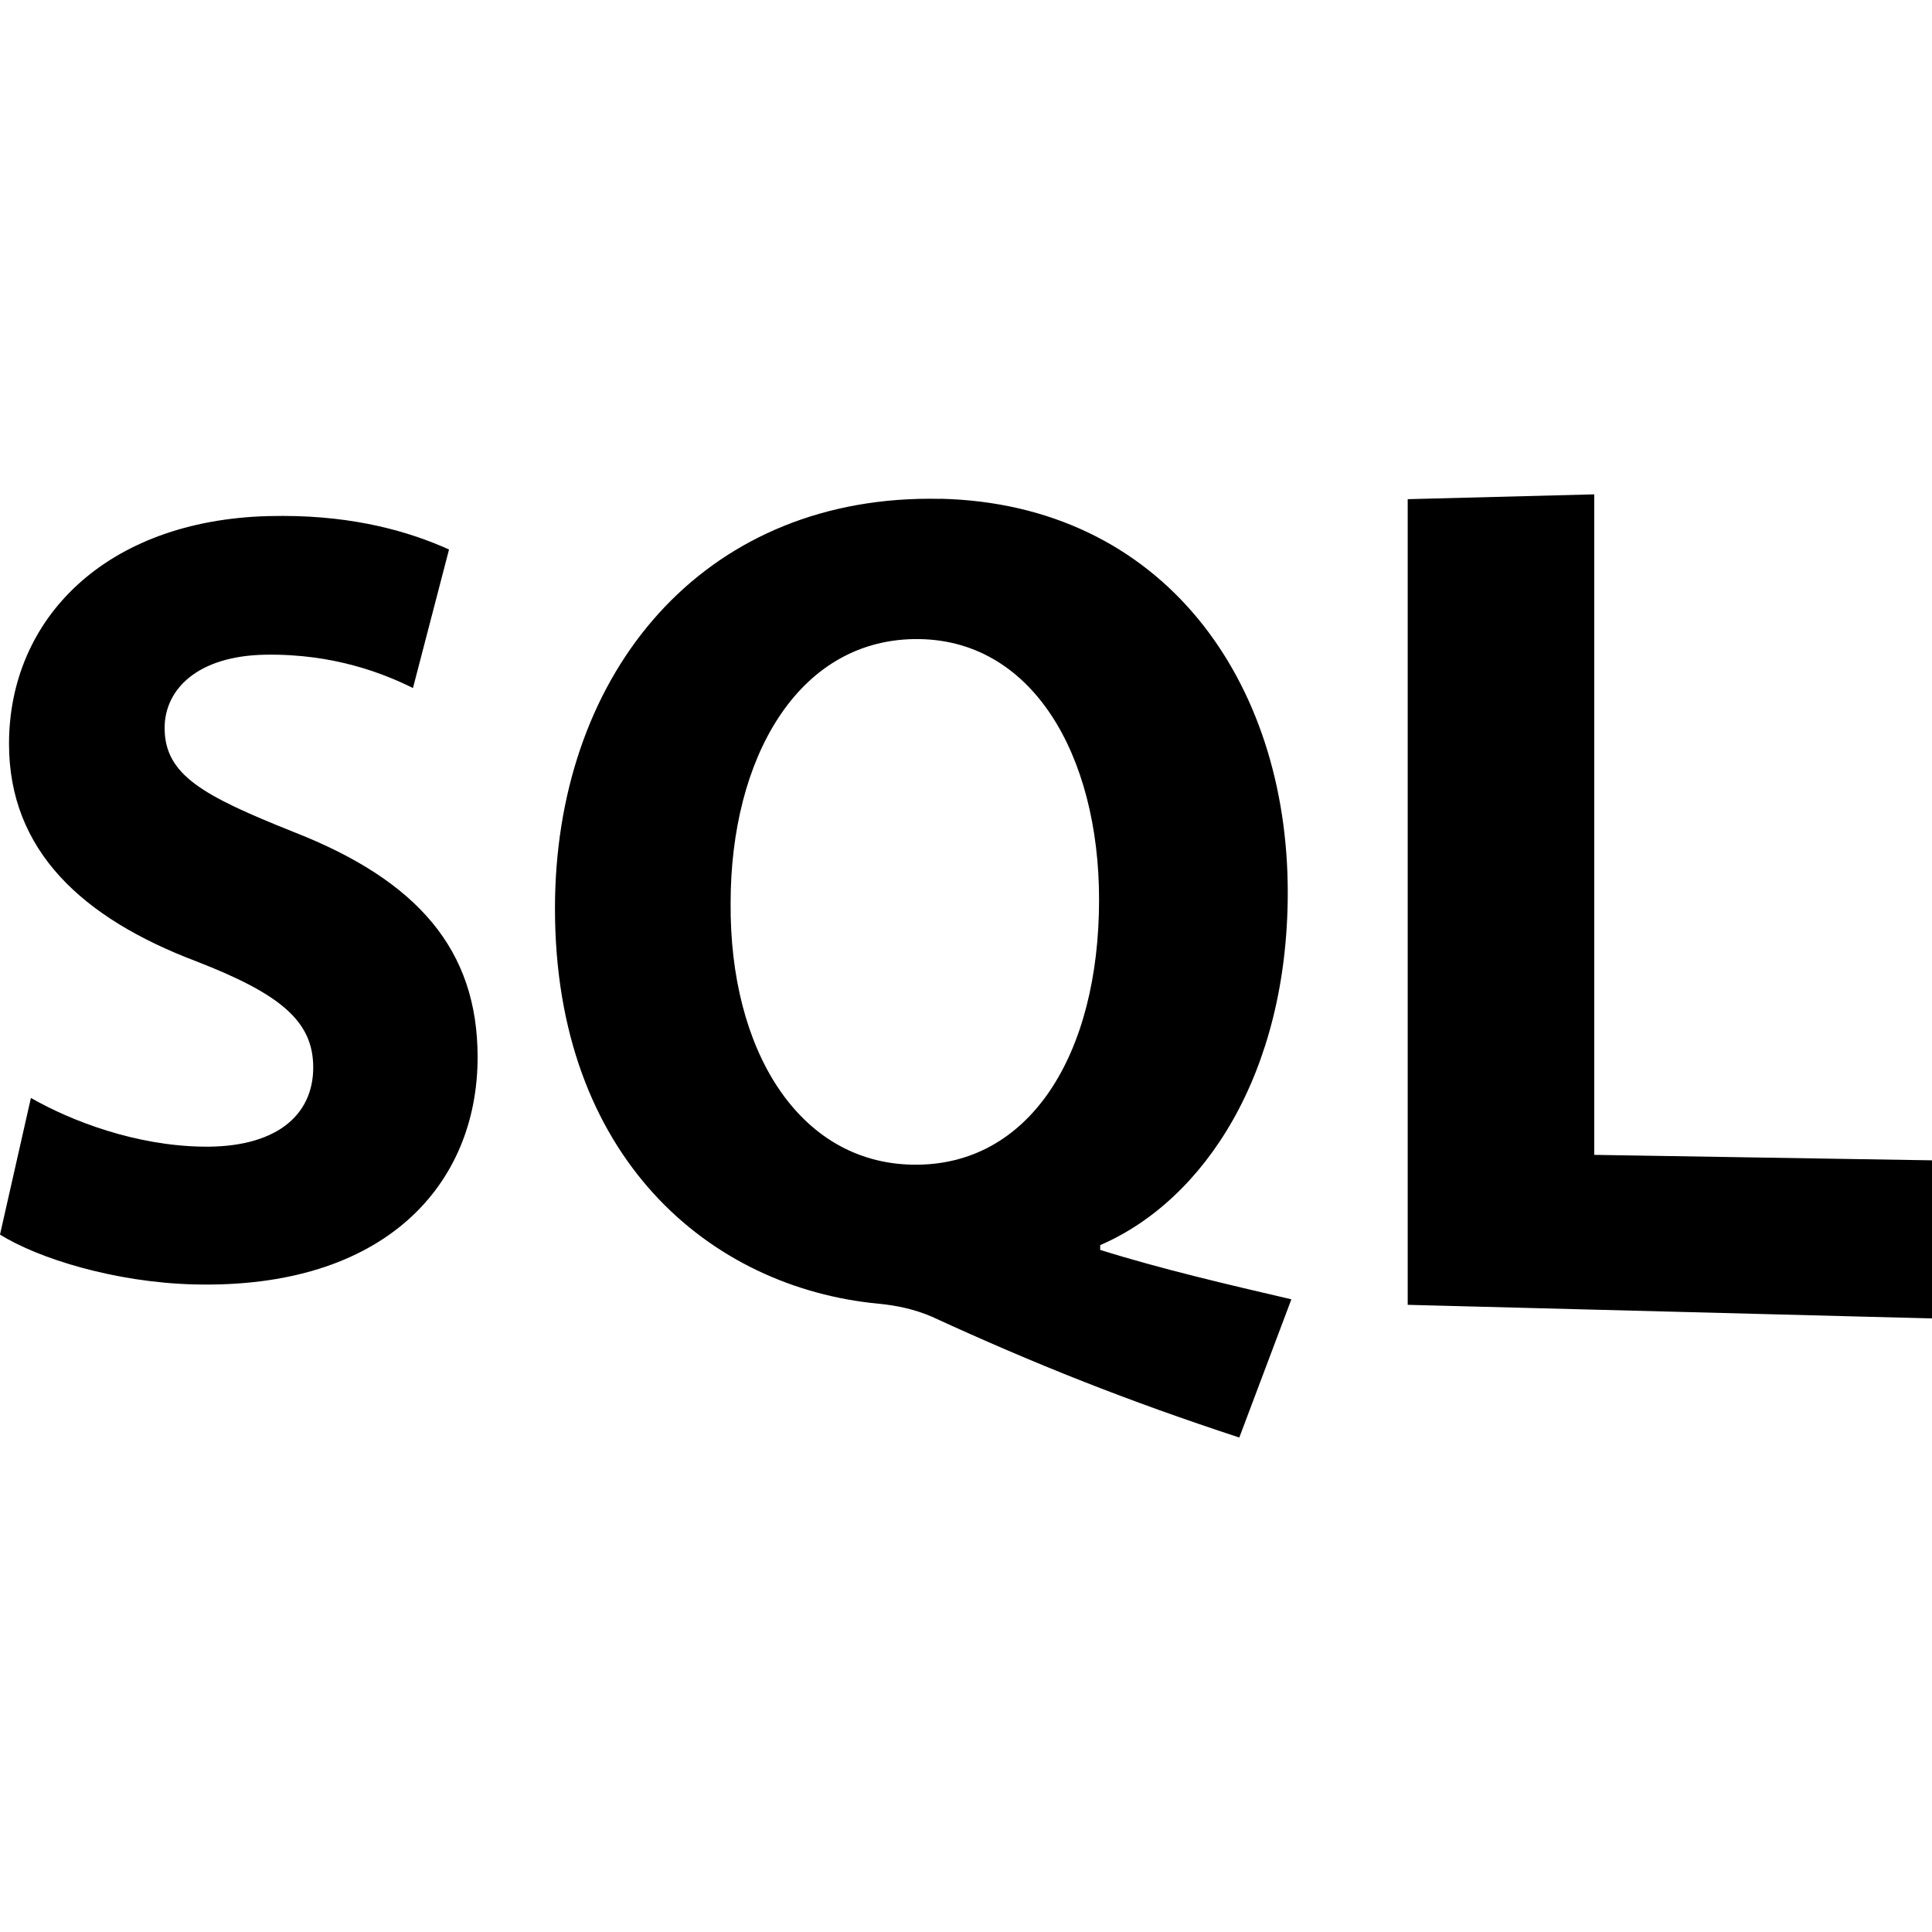 <?xml version="1.0" encoding="UTF-8" standalone="no"?>
<svg
   xmlns:dc="http://purl.org/dc/elements/1.1/"
   xmlns:cc="http://creativecommons.org/ns#"
   xmlns:rdf="http://www.w3.org/1999/02/22-rdf-syntax-ns#"
   xmlns:svg="http://www.w3.org/2000/svg"
   xmlns="http://www.w3.org/2000/svg"
   xml:space="preserve"
   viewBox="0 0 24 24"
   height="24"
   width="24"
   y="0px"
   x="0px"
   id="Capa_1"
   version="1.1"><defs
   id="defs43">
	
	
	
</defs>

<g
   transform="translate(0,-564.6)"
   id="g10">
</g>
<g
   transform="translate(0,-564.6)"
   id="g12">
</g>
<g
   transform="translate(0,-564.6)"
   id="g14">
</g>
<g
   transform="translate(0,-564.6)"
   id="g16">
</g>
<g
   transform="translate(0,-564.6)"
   id="g18">
</g>
<g
   transform="translate(0,-564.6)"
   id="g20">
</g>
<g
   transform="translate(0,-564.6)"
   id="g22">
</g>
<g
   transform="translate(0,-564.6)"
   id="g24">
</g>
<g
   transform="translate(0,-564.6)"
   id="g26">
</g>
<g
   transform="translate(0,-564.6)"
   id="g28">
</g>
<g
   transform="translate(0,-564.6)"
   id="g30">
</g>
<g
   transform="translate(0,-564.6)"
   id="g32">
</g>
<g
   transform="translate(0,-564.6)"
   id="g34">
</g>
<g
   transform="translate(0,-564.6)"
   id="g36">
</g>
<g
   transform="translate(0,-564.6)"
   id="g38">
</g>
<path
   id="rect852"
   d="m 19.804,6.141 -2.317,0.06 V 16.209 L 24,16.378 v -1.964 l -4.196,-0.068 z m -8.125,0.056 c -0.089,-0.002 -0.18,-0.002 -0.272,4.98e-4 -2.783,0.074 -4.513,2.253 -4.513,5.089 -1e-6,3.089 1.922,4.711 4.023,4.909 0.223,0.021 0.448,0.07 0.659,0.161 1.274,0.586 2.423,1.043 3.819,1.501 l 0.647,-1.717 c -0.778,-0.181 -1.624,-0.378 -2.375,-0.614 v -0.059 c 1.29,-0.557 2.33,-2.128 2.33,-4.383 0,-2.626 -1.549,-4.825 -4.319,-4.889 z M 3.517,6.409 c -0.06,-8.3e-5 -0.12,5.81e-4 -0.182,0.002 -2.023,0.053 -3.223,1.275 -3.223,2.83 0,1.325 0.91,2.165 2.327,2.701 1.038,0.404 1.452,0.739 1.452,1.318 0,0.608 -0.479,1 -1.376,0.984 C 1.689,14.231 0.897,13.932 0.384,13.639 L -4.9999998e-8,15.336 C 0.473,15.633 1.425,15.929 2.4,15.955 c 2.388,0.064 3.534,-1.246 3.533,-2.824 0,-1.327 -0.739,-2.192 -2.288,-2.797 C 2.528,9.887 2.045,9.63 2.045,9.043 c 0,-0.478 0.406,-0.896 1.252,-0.91 0.854,-0.014 1.479,0.238 1.833,0.414 L 5.578,6.826 C 5.084,6.603 4.41,6.41 3.517,6.409 Z m 7.834,1.53 c 1.472,-0.025 2.302,1.446 2.302,3.236 0,1.921 -0.86,3.319 -2.317,3.293 -1.421,-0.025 -2.275,-1.432 -2.26,-3.251 0,-1.79 0.826,-3.253 2.275,-3.278 z"
   style="fill:#000000;fill-opacity:1;stroke:none;stroke-width:0.627;stroke-linecap:round;stroke-linejoin:round;stroke-miterlimit:4;stroke-dasharray:none;stroke-opacity:0" /><path
   d="m 504.202,-592.931 c 41.913,0 74.714,-14.977 74.714,-34.093 v -21.511 c 0,-3.059 -0.886,-6.165 -2.669,-9.207 l -0.073,-0.122 c 1.74,-2.926 2.742,-6.006 2.742,-9.218 v -21.51 c 0,-3.059 -0.886,-6.165 -2.669,-9.216 l -0.231,-0.388 c 1.846,-3.014 2.9,-6.188 2.9,-9.51 v -21.508 c 0,-2.911 -0.807,-5.875 -2.415,-8.807 l -0.185,-0.34 c 0.475,-1.308 0.807,-2.647 0.807,-4.065 0,-17.384 -37.568,-26.768 -72.921,-26.768 -35.322,0 -72.879,9.384 -72.879,26.768 0,1.418 0.332,2.763 0.812,4.071 l -0.189,0.34 c -1.614,2.932 -2.415,5.896 -2.415,8.807 v 21.508 c 0,3.312 1.044,6.491 2.89,9.497 l -0.243,0.412 c -1.761,3.056 -2.646,6.152 -2.646,9.21 v 21.505 c 0,3.206 0.985,6.28 2.731,9.207 l -0.085,0.138 c -1.761,3.048 -2.646,6.153 -2.646,9.196 v 21.516 c -0.002,19.111 32.798,34.088 74.67,34.088 z m -66.678,-132.68 c 11.981,10.156 39.772,15.417 66.678,15.417 26.947,0 54.717,-5.266 66.714,-15.423 v 17.906 c 0,12.34 -27.38,26.091 -66.714,26.091 -39.298,0 -66.678,-13.751 -66.678,-26.091 z m 0,38.296 c 12.266,11.227 37.494,18.398 66.678,18.398 29.225,0 54.453,-7.172 66.714,-18.409 v 20.244 c 0,12.34 -27.38,26.093 -66.714,26.093 -39.298,0 -66.678,-13.753 -66.678,-26.093 z m 0,40.057 c 12.266,11.232 37.494,18.404 66.678,18.404 29.225,0 54.453,-7.172 66.714,-18.41 v 20.245 c 0,12.34 -27.38,26.088 -66.714,26.088 -39.298,0 -66.678,-13.748 -66.678,-26.088 z"
   id="path6" /></svg>